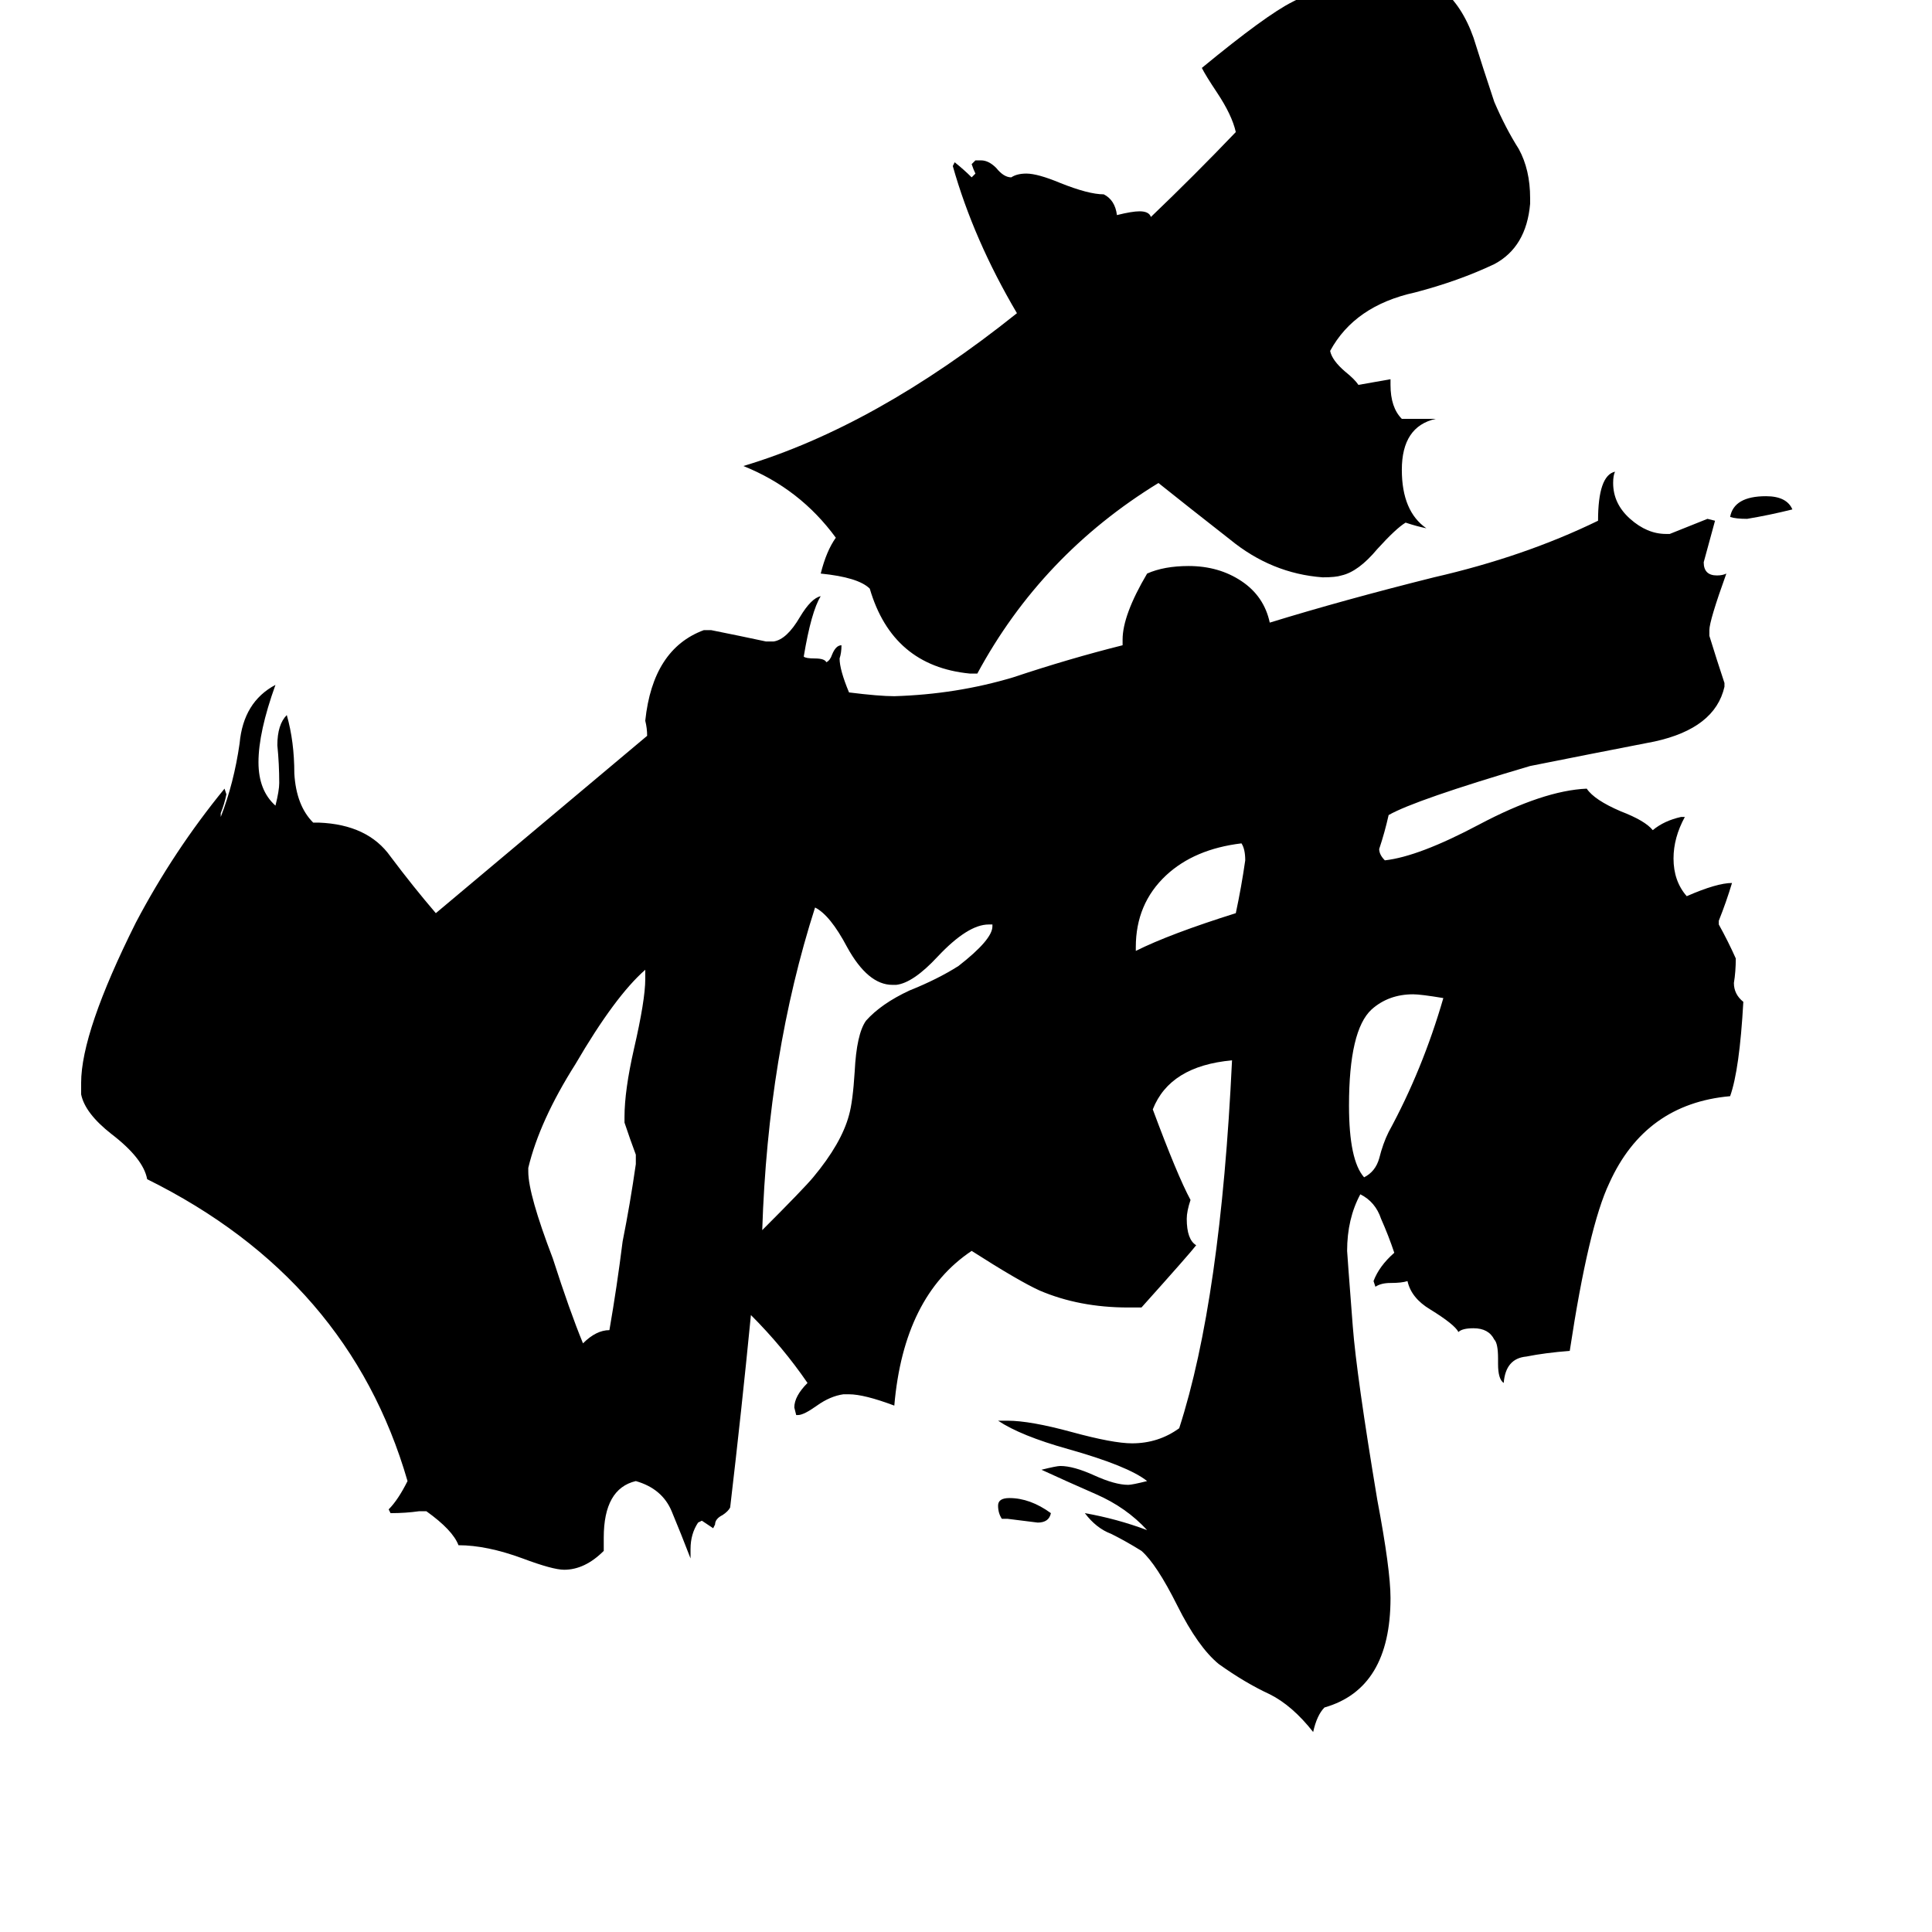 <svg xmlns="http://www.w3.org/2000/svg" viewBox="0 -800 1024 1024">
	<path fill="#000000" d="M534 5H531Q529 2 529 -2Q529 -6 535 -6Q546 -6 557 2Q556 7 550 7Q542 6 534 5ZM950 -530Q938 -527 926 -525Q920 -525 917 -526Q919 -537 936 -537Q947 -537 950 -530ZM602 -298V-296Q620 -305 655 -316Q658 -330 660 -344Q660 -350 658 -353Q633 -350 618 -336Q602 -321 602 -298ZM723 -176Q729 -179 731 -186Q733 -194 736 -200Q754 -233 765 -271Q753 -273 749 -273Q736 -273 727 -265Q715 -254 715 -214Q715 -185 723 -176ZM526 -309V-310H524Q513 -310 497 -293Q484 -279 475 -278H473Q460 -278 449 -298Q440 -315 432 -319Q407 -241 404 -148Q426 -170 431 -176Q446 -194 450 -209Q452 -216 453 -232Q454 -252 459 -259Q467 -268 482 -275Q497 -281 508 -288Q526 -302 526 -309ZM337 -183V-188Q334 -196 331 -205V-208Q331 -222 336 -244Q342 -270 342 -281V-286Q326 -272 305 -236Q286 -206 280 -181V-179Q280 -167 293 -133Q302 -105 309 -88Q316 -95 323 -95Q327 -118 330 -142Q334 -162 337 -183ZM743 -578H761Q743 -574 743 -551Q743 -529 756 -520Q751 -521 745 -523Q740 -520 730 -509Q720 -497 711 -495Q708 -494 701 -494Q674 -496 652 -514Q629 -532 614 -544Q552 -506 518 -443H514Q473 -447 461 -488Q455 -494 435 -496Q438 -508 443 -515Q424 -541 394 -553Q464 -574 539 -634Q516 -673 505 -712L506 -714Q511 -710 515 -706L517 -708Q516 -710 515 -713L517 -715H520Q524 -715 528 -711Q532 -706 536 -706Q539 -708 544 -708Q550 -708 562 -703Q577 -697 585 -697Q591 -694 592 -686Q600 -688 604 -688Q609 -688 610 -685Q633 -707 655 -730Q653 -739 645 -751Q639 -760 637 -764Q671 -792 685 -799Q709 -812 740 -812Q757 -812 764 -806Q775 -797 781 -780Q786 -764 792 -746Q798 -732 805 -721Q811 -710 811 -695V-692Q809 -669 792 -660Q773 -651 750 -645Q718 -638 705 -614Q706 -609 713 -603Q718 -599 720 -596L737 -599V-596Q737 -584 743 -578ZM794 -77V-80Q794 -88 792 -90Q789 -96 781 -96Q775 -96 773 -94Q771 -98 758 -106Q748 -112 746 -121Q743 -120 737 -120Q732 -120 729 -118L728 -121Q731 -129 739 -136Q736 -145 732 -154Q729 -163 721 -167Q714 -154 714 -137Q714 -136 717 -97Q719 -71 730 -5Q737 32 737 47Q737 95 702 105Q698 109 696 118Q685 104 673 98Q660 92 646 82Q635 73 624 51Q613 29 605 22Q597 17 589 13Q581 10 575 2Q592 5 608 11Q597 -1 581 -8Q565 -15 552 -21Q560 -23 562 -23Q569 -23 580 -18Q591 -13 598 -13Q600 -13 608 -15Q598 -23 566 -32Q541 -39 529 -47H534Q546 -47 568 -41Q590 -35 600 -35Q614 -35 625 -43Q647 -111 653 -238Q620 -235 611 -212Q624 -177 631 -164Q629 -158 629 -154Q629 -143 634 -140Q631 -136 605 -107H598Q572 -107 551 -116Q540 -121 515 -137Q479 -113 474 -55Q458 -61 450 -61H447Q440 -60 433 -55Q426 -50 423 -50H422L421 -54Q421 -60 428 -67Q415 -86 398 -103Q393 -52 387 -1Q386 1 383 3Q379 5 379 8L378 10Q375 8 372 6L370 7Q366 13 366 21V26Q361 13 356 1Q351 -11 337 -15Q320 -11 320 15V22Q310 32 299 32Q293 32 277 26Q258 19 243 19Q240 11 226 1H222Q215 2 207 2L206 0Q211 -5 216 -15Q185 -122 78 -175Q76 -186 59 -199Q45 -210 43 -220V-226Q43 -253 72 -311Q92 -349 119 -382L120 -379Q119 -374 117 -369V-367Q124 -385 127 -406Q129 -428 146 -437Q137 -412 137 -396Q137 -381 146 -373Q148 -381 148 -385Q148 -395 147 -405Q147 -416 152 -421Q156 -407 156 -390Q157 -373 166 -364H169Q195 -363 207 -346Q219 -330 231 -316Q287 -363 343 -410Q343 -414 342 -418Q346 -456 373 -466H377Q392 -463 406 -460H410Q417 -461 424 -473Q430 -483 435 -484Q430 -476 426 -452Q427 -451 432 -451Q437 -451 438 -449Q440 -450 441 -453Q443 -458 446 -458Q446 -454 445 -451Q445 -445 450 -433Q466 -431 474 -431Q507 -432 537 -441Q567 -451 595 -458V-461Q595 -474 608 -496Q617 -500 630 -500Q646 -500 658 -492Q670 -484 673 -470Q712 -482 760 -494Q808 -505 847 -524Q847 -548 856 -550Q855 -548 855 -544Q855 -533 864 -525Q873 -517 883 -517H885Q895 -521 905 -525L909 -524Q906 -513 903 -502Q903 -495 910 -495Q913 -495 915 -496Q906 -471 906 -466V-463Q910 -450 914 -438V-436Q909 -414 877 -407Q841 -400 811 -394Q750 -376 736 -368Q734 -359 731 -350Q731 -347 734 -344Q752 -346 784 -363Q818 -381 841 -382Q845 -376 859 -370Q872 -365 876 -360Q882 -365 891 -367H893Q887 -356 887 -345Q887 -333 894 -325Q910 -332 918 -332Q915 -322 911 -312V-310Q916 -301 920 -292Q920 -285 919 -279Q919 -273 924 -269Q922 -233 917 -219Q872 -215 853 -173Q842 -150 832 -84Q819 -83 809 -81Q798 -80 797 -67Q794 -69 794 -77Z"/>
</svg>